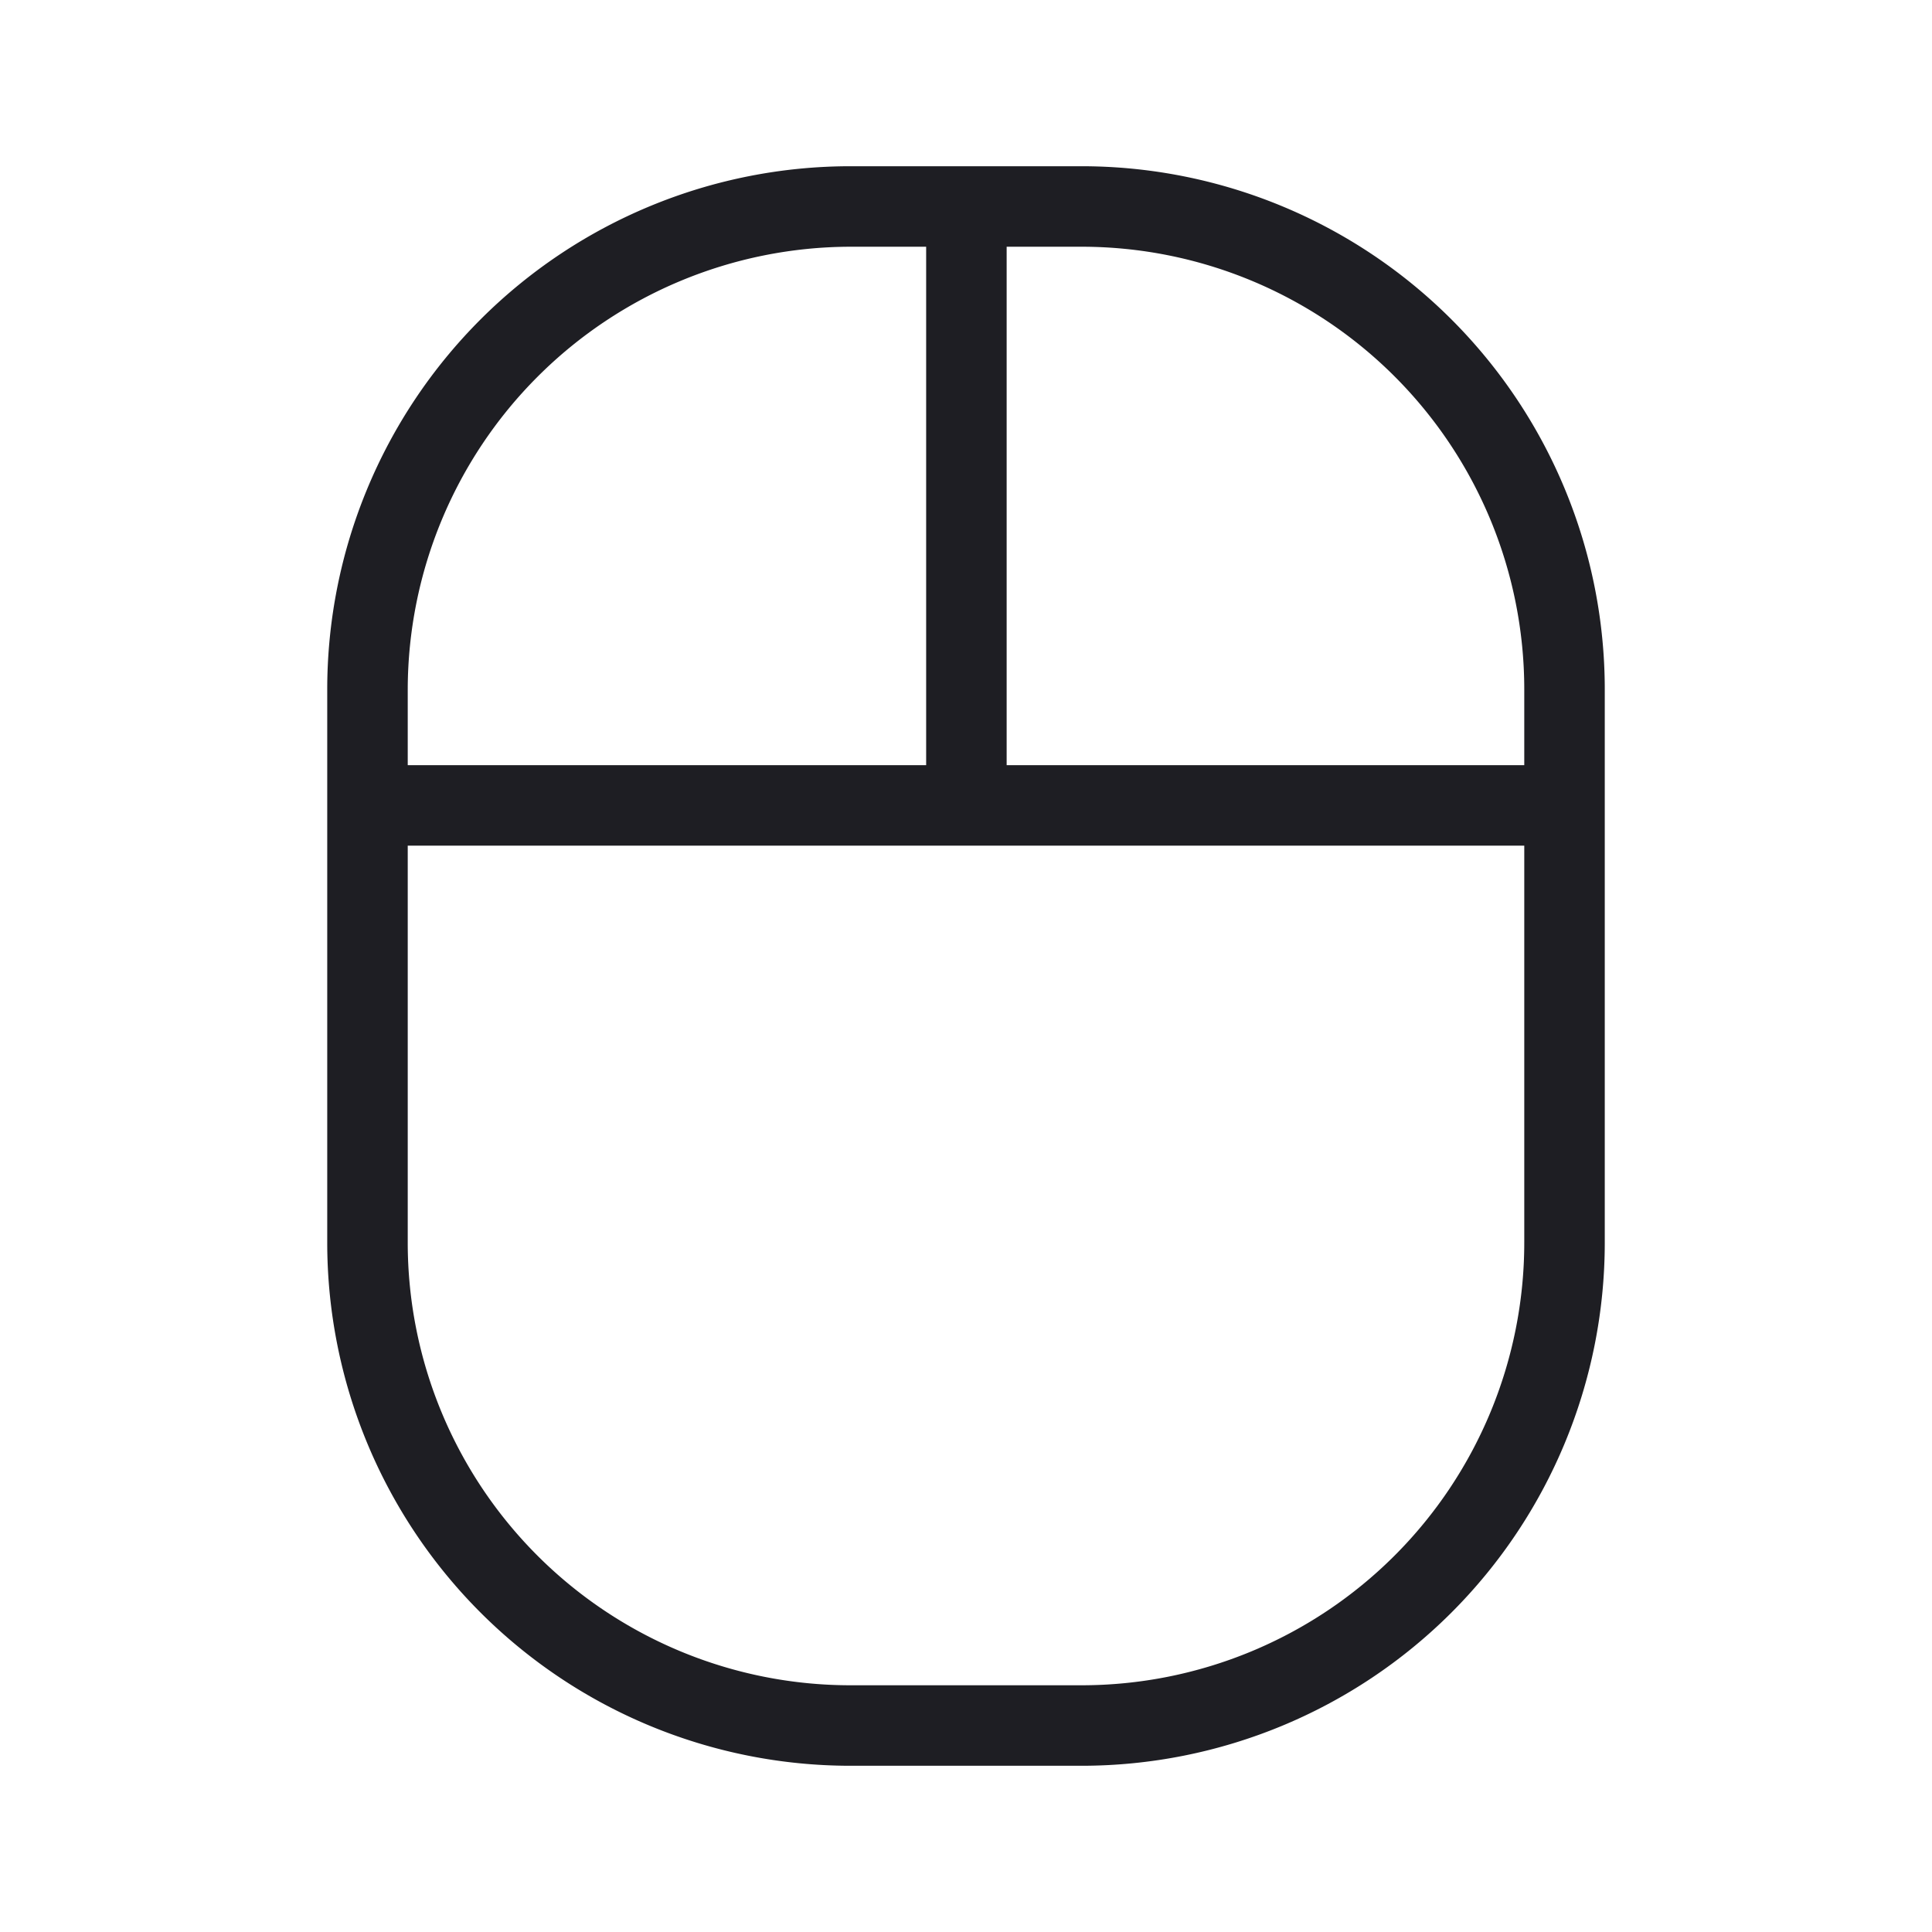 <svg xmlns="http://www.w3.org/2000/svg" viewBox="0 0 24 24">
  <g id="Desktop_Mouse_1" data-name="Desktop Mouse 1">
    <path d="M13.435,2.065h-2.87a6.5,6.5,0,0,0-6.5,6.5v6.87a6.5,6.5,0,0,0,6.5,6.5h2.87a6.5,6.5,0,0,0,6.5-6.5V8.565A6.5,6.5,0,0,0,13.435,2.065Zm-8.37,6.5a5.51,5.51,0,0,1,5.5-5.5h.94v6.44H5.065Zm13.87,6.87a5.5,5.5,0,0,1-5.5,5.5h-2.87a5.5,5.5,0,0,1-5.5-5.5v-4.93h13.87Zm0-5.93h-6.43V3.065h.93a5.5,5.5,0,0,1,5.5,5.5Z" style="fill: #1e1e23"/>
  </g>
</svg>

